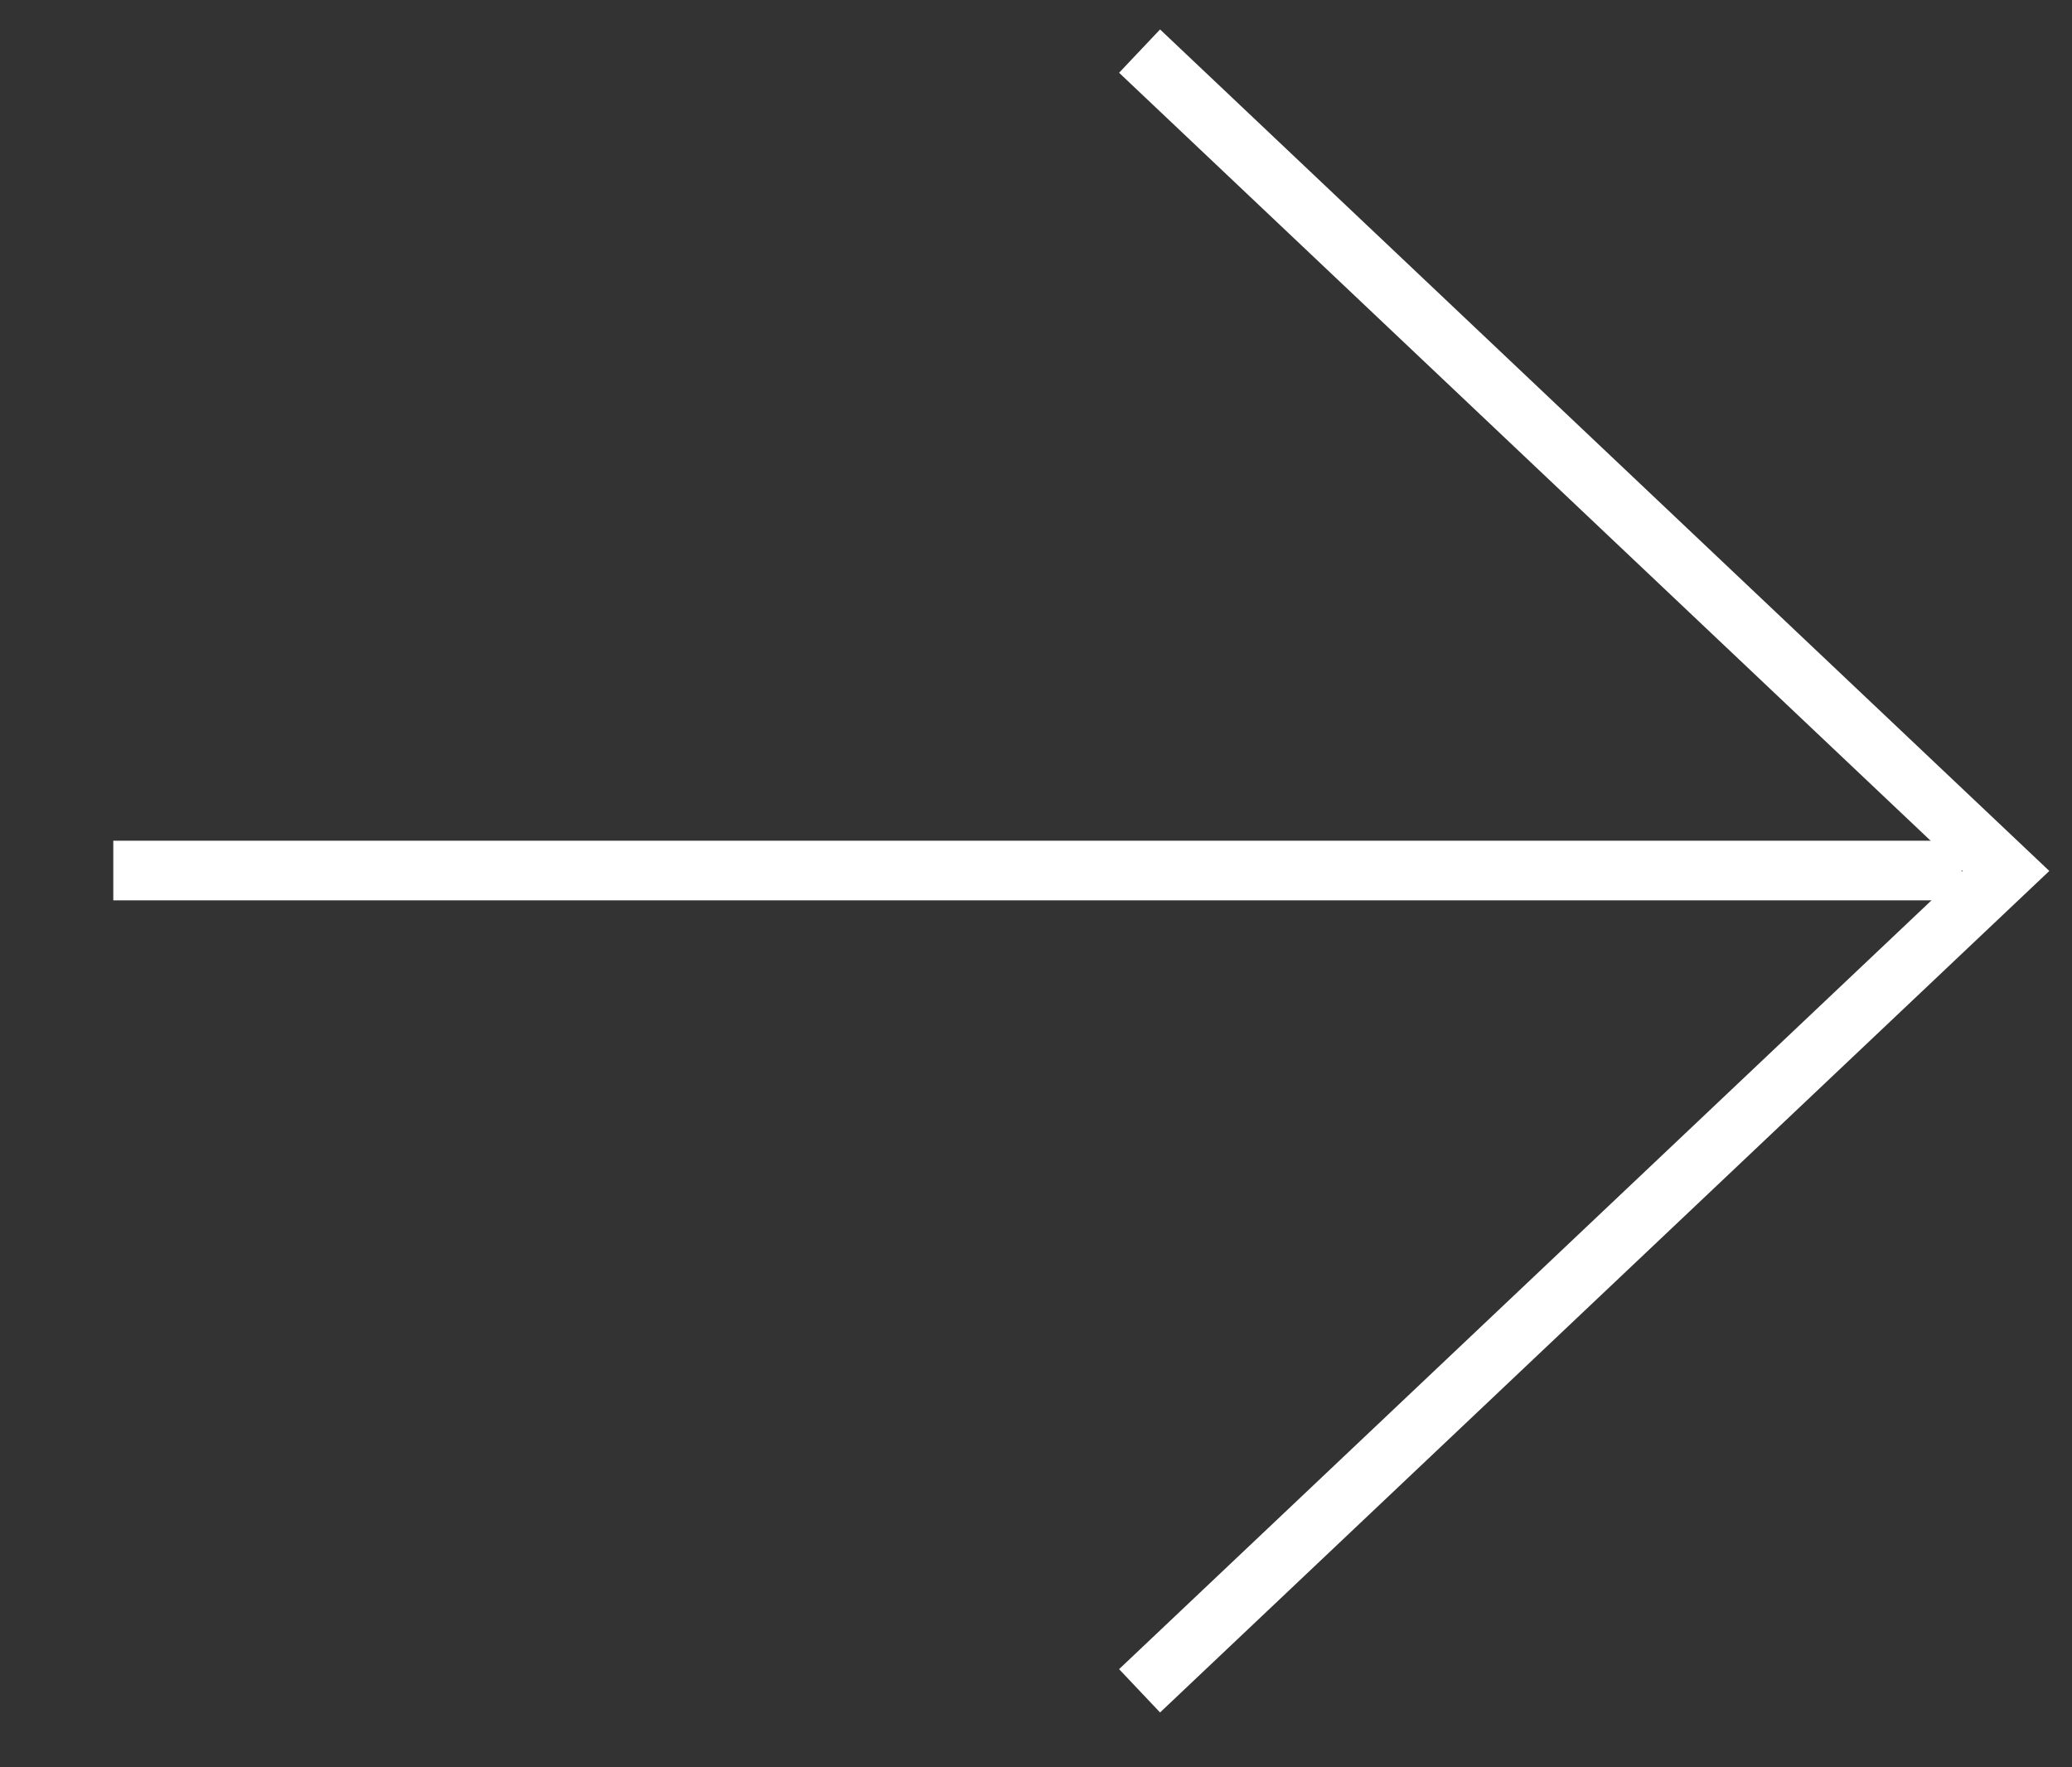 <?xml version="1.0" encoding="utf-8"?>
<!-- Generator: Adobe Illustrator 23.0.2, SVG Export Plug-In . SVG Version: 6.00 Build 0)  -->
<svg version="1.1" id="Laag_1" xmlns="http://www.w3.org/2000/svg" xmlns:xlink="http://www.w3.org/1999/xlink" x="0px" y="0px"
	 viewBox="0 0 34.75 29.64" style="enable-background:new 0 0 34.75 29.64;" xml:space="preserve">
<rect x="0" y="0" width="34.75" height="29.64" fill="#333333" stroke="none"/>
<style type="text/css">
	.st0{fill:none;stroke:#283131;}
	.st1{fill:none;stroke:#FFFFFF;}
</style>
<g id="Group_99_1_" transform="translate(-897.658 -1008.383)">
	<path id="Path_42_1_" class="st1" d="M916.77,1036.74l14.53-13.75l-14.53-13.75"/>
</g>
<line class="st1" x1="32.9" y1="14.6" x2="1.9" y2="14.6"/>
</svg>
